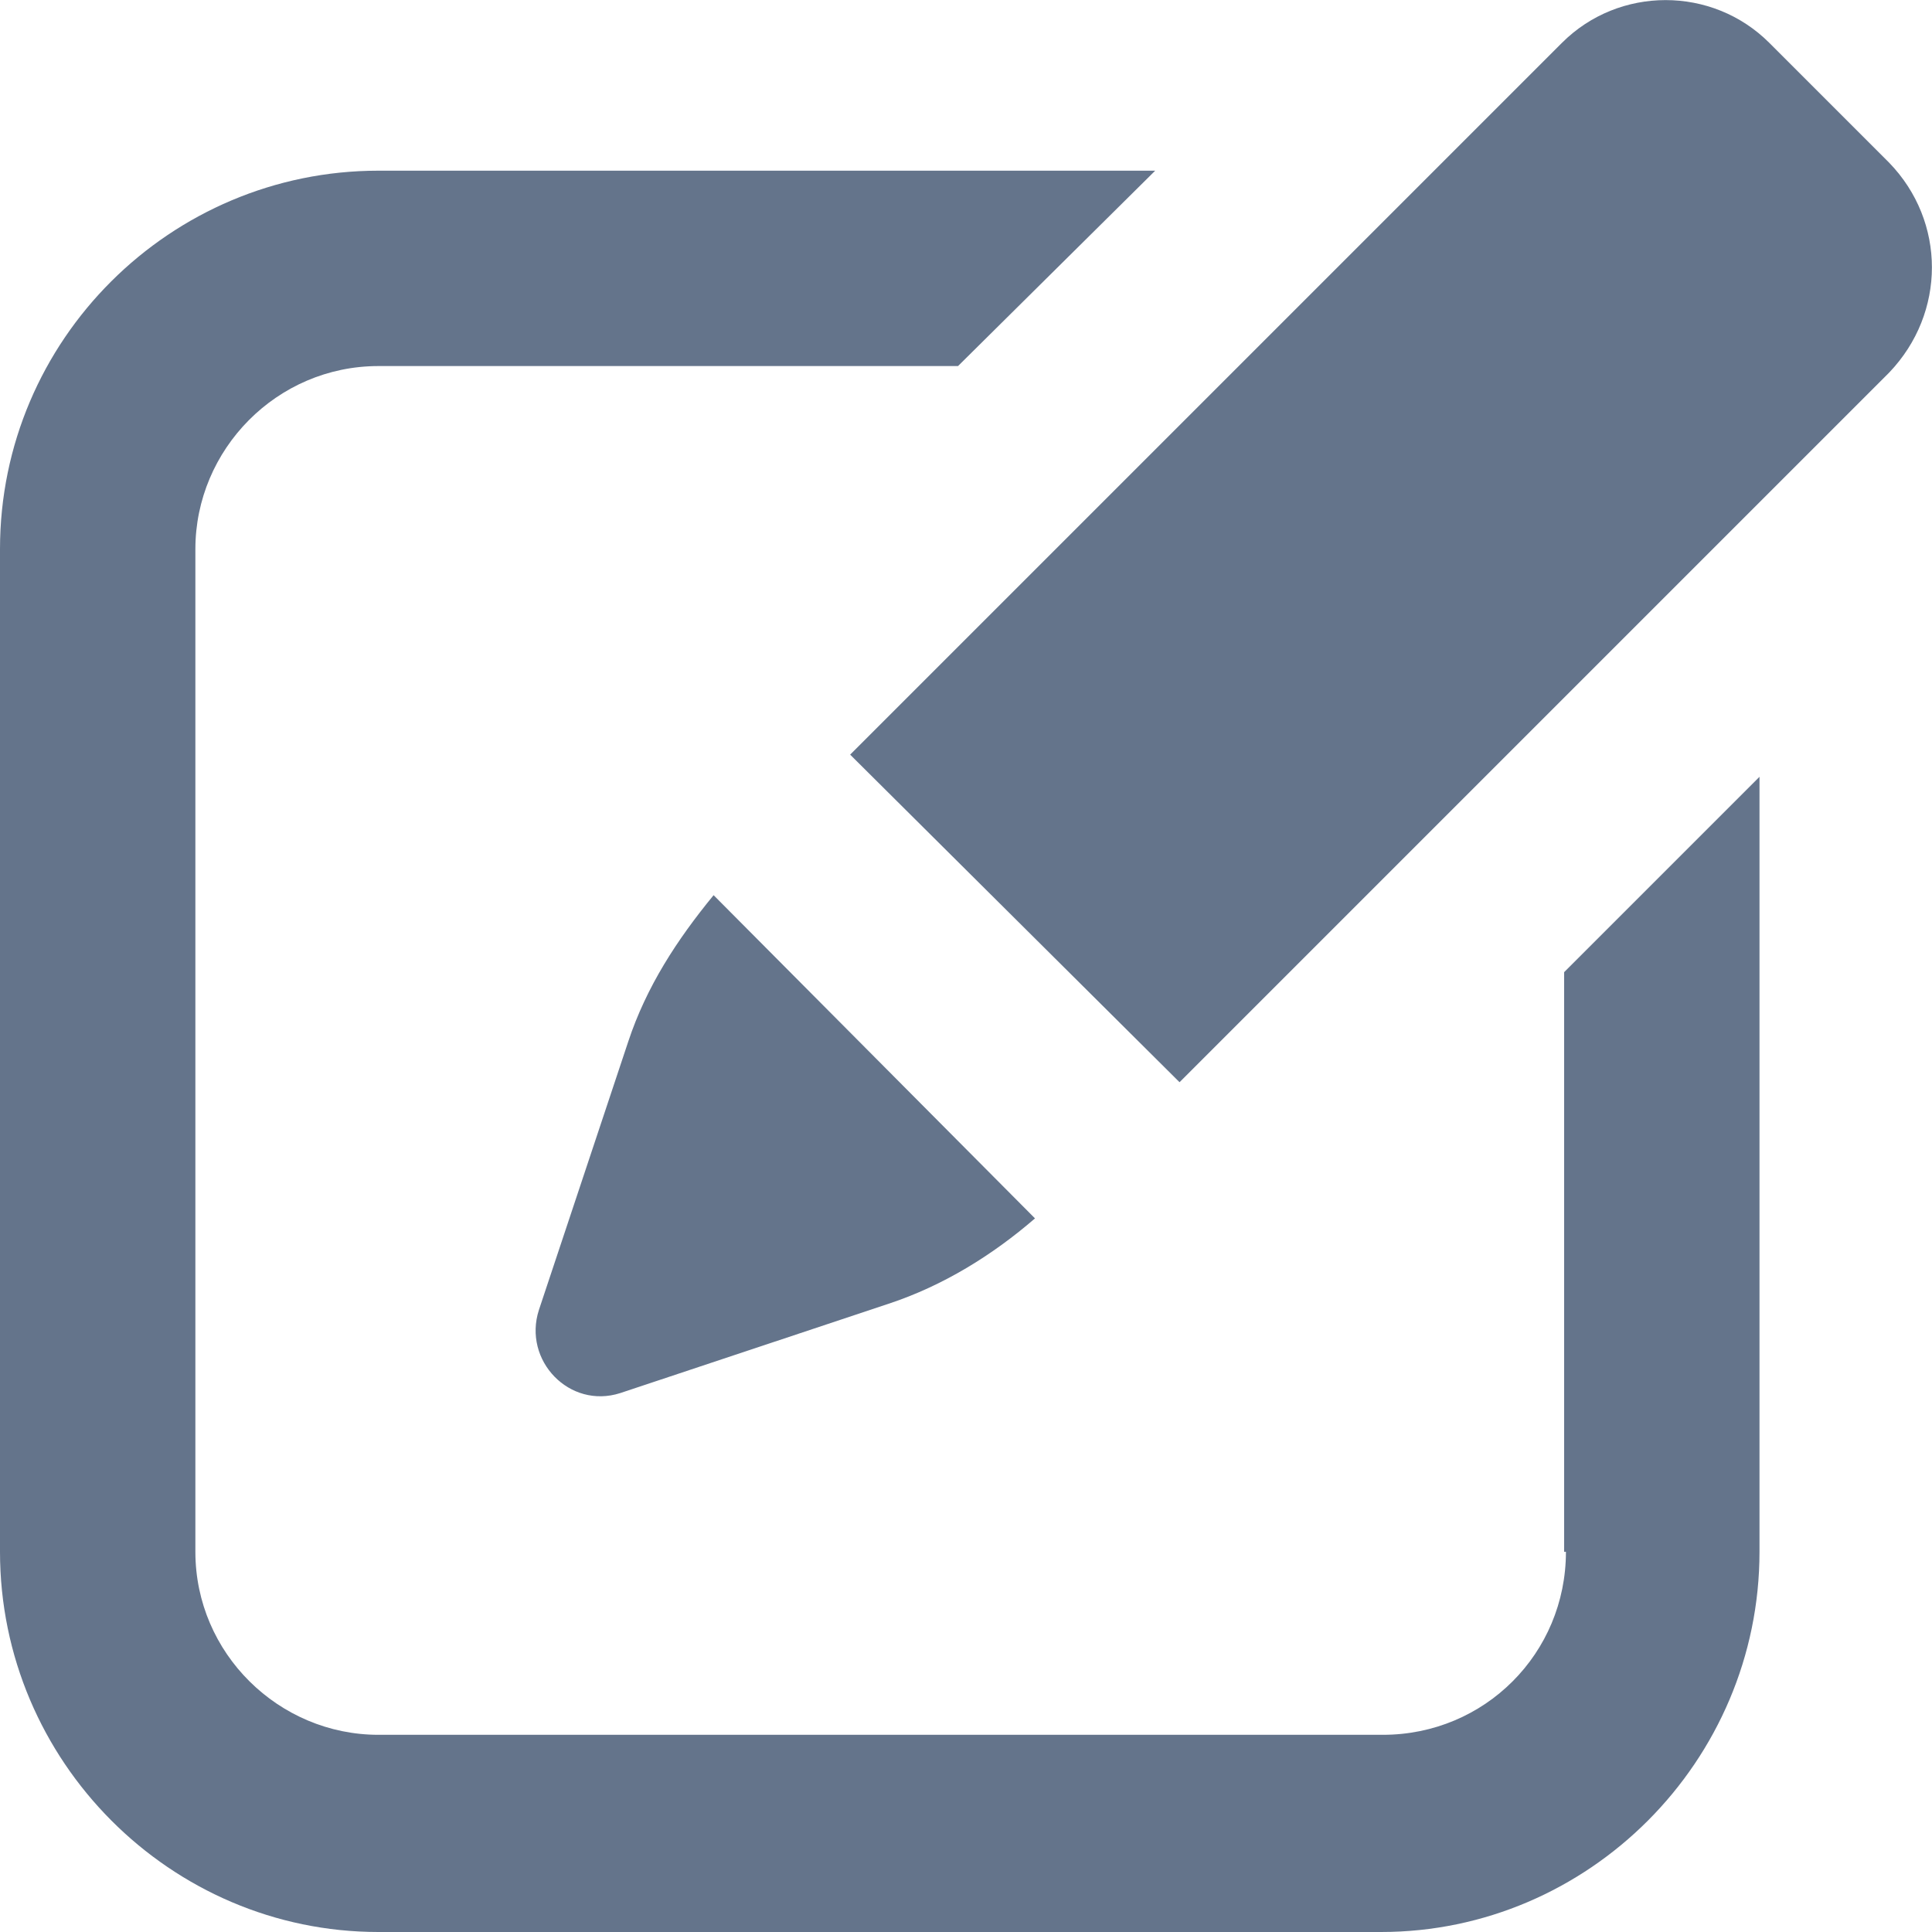 <?xml version="1.0" encoding="utf-8"?>
<!-- Generator: Adobe Illustrator 27.2.0, SVG Export Plug-In . SVG Version: 6.00 Build 0)  -->
<svg version="1.1" id="Layer_1" xmlns="http://www.w3.org/2000/svg" xmlns:xlink="http://www.w3.org/1999/xlink" x="0px" y="0px"
	 viewBox="0 0 532 532" style="enable-background:new 0 0 532 532;" xml:space="preserve">
<style type="text/css">
	.st0{fill:#64748B;}
</style>
<g>
	<path class="st0" d="M431.2,427.3c0,28-22.4,50.4-50.4,50.4H104.2c-27.4,0-50.4-22.4-50.4-50.4V151.2c0-27.4,22.4-50.4,50.4-50.4
		h159.6L318.1,47H104.2C47,47,0,93.5,0,151.2v276.1C0,485,47,532,104.2,532h276.1c57.1,0,104.2-47,104.2-104.7V213.9l-53.8,53.8
		l0,159.6L431.2,427.3z"/>
	<path class="st0" d="M520.2,44.8l-33-33c-15.7-15.7-41.4-15.7-57.1,0l-196,196l90.7,90.2l195.4-195.4
		C535.9,86.2,535.9,61,520.2,44.8L520.2,44.8z"/>
	<path class="st0" d="M170.8,383.6l73.9-24.6c15.1-5,28.6-13.4,40.3-23.5l-88.5-89c-10.1,12.3-18.5,25.2-23.5,40.3l-24.6,73.9
		C143.9,374.6,156.8,388.1,170.8,383.6L170.8,383.6z"/>
</g>
</svg>
